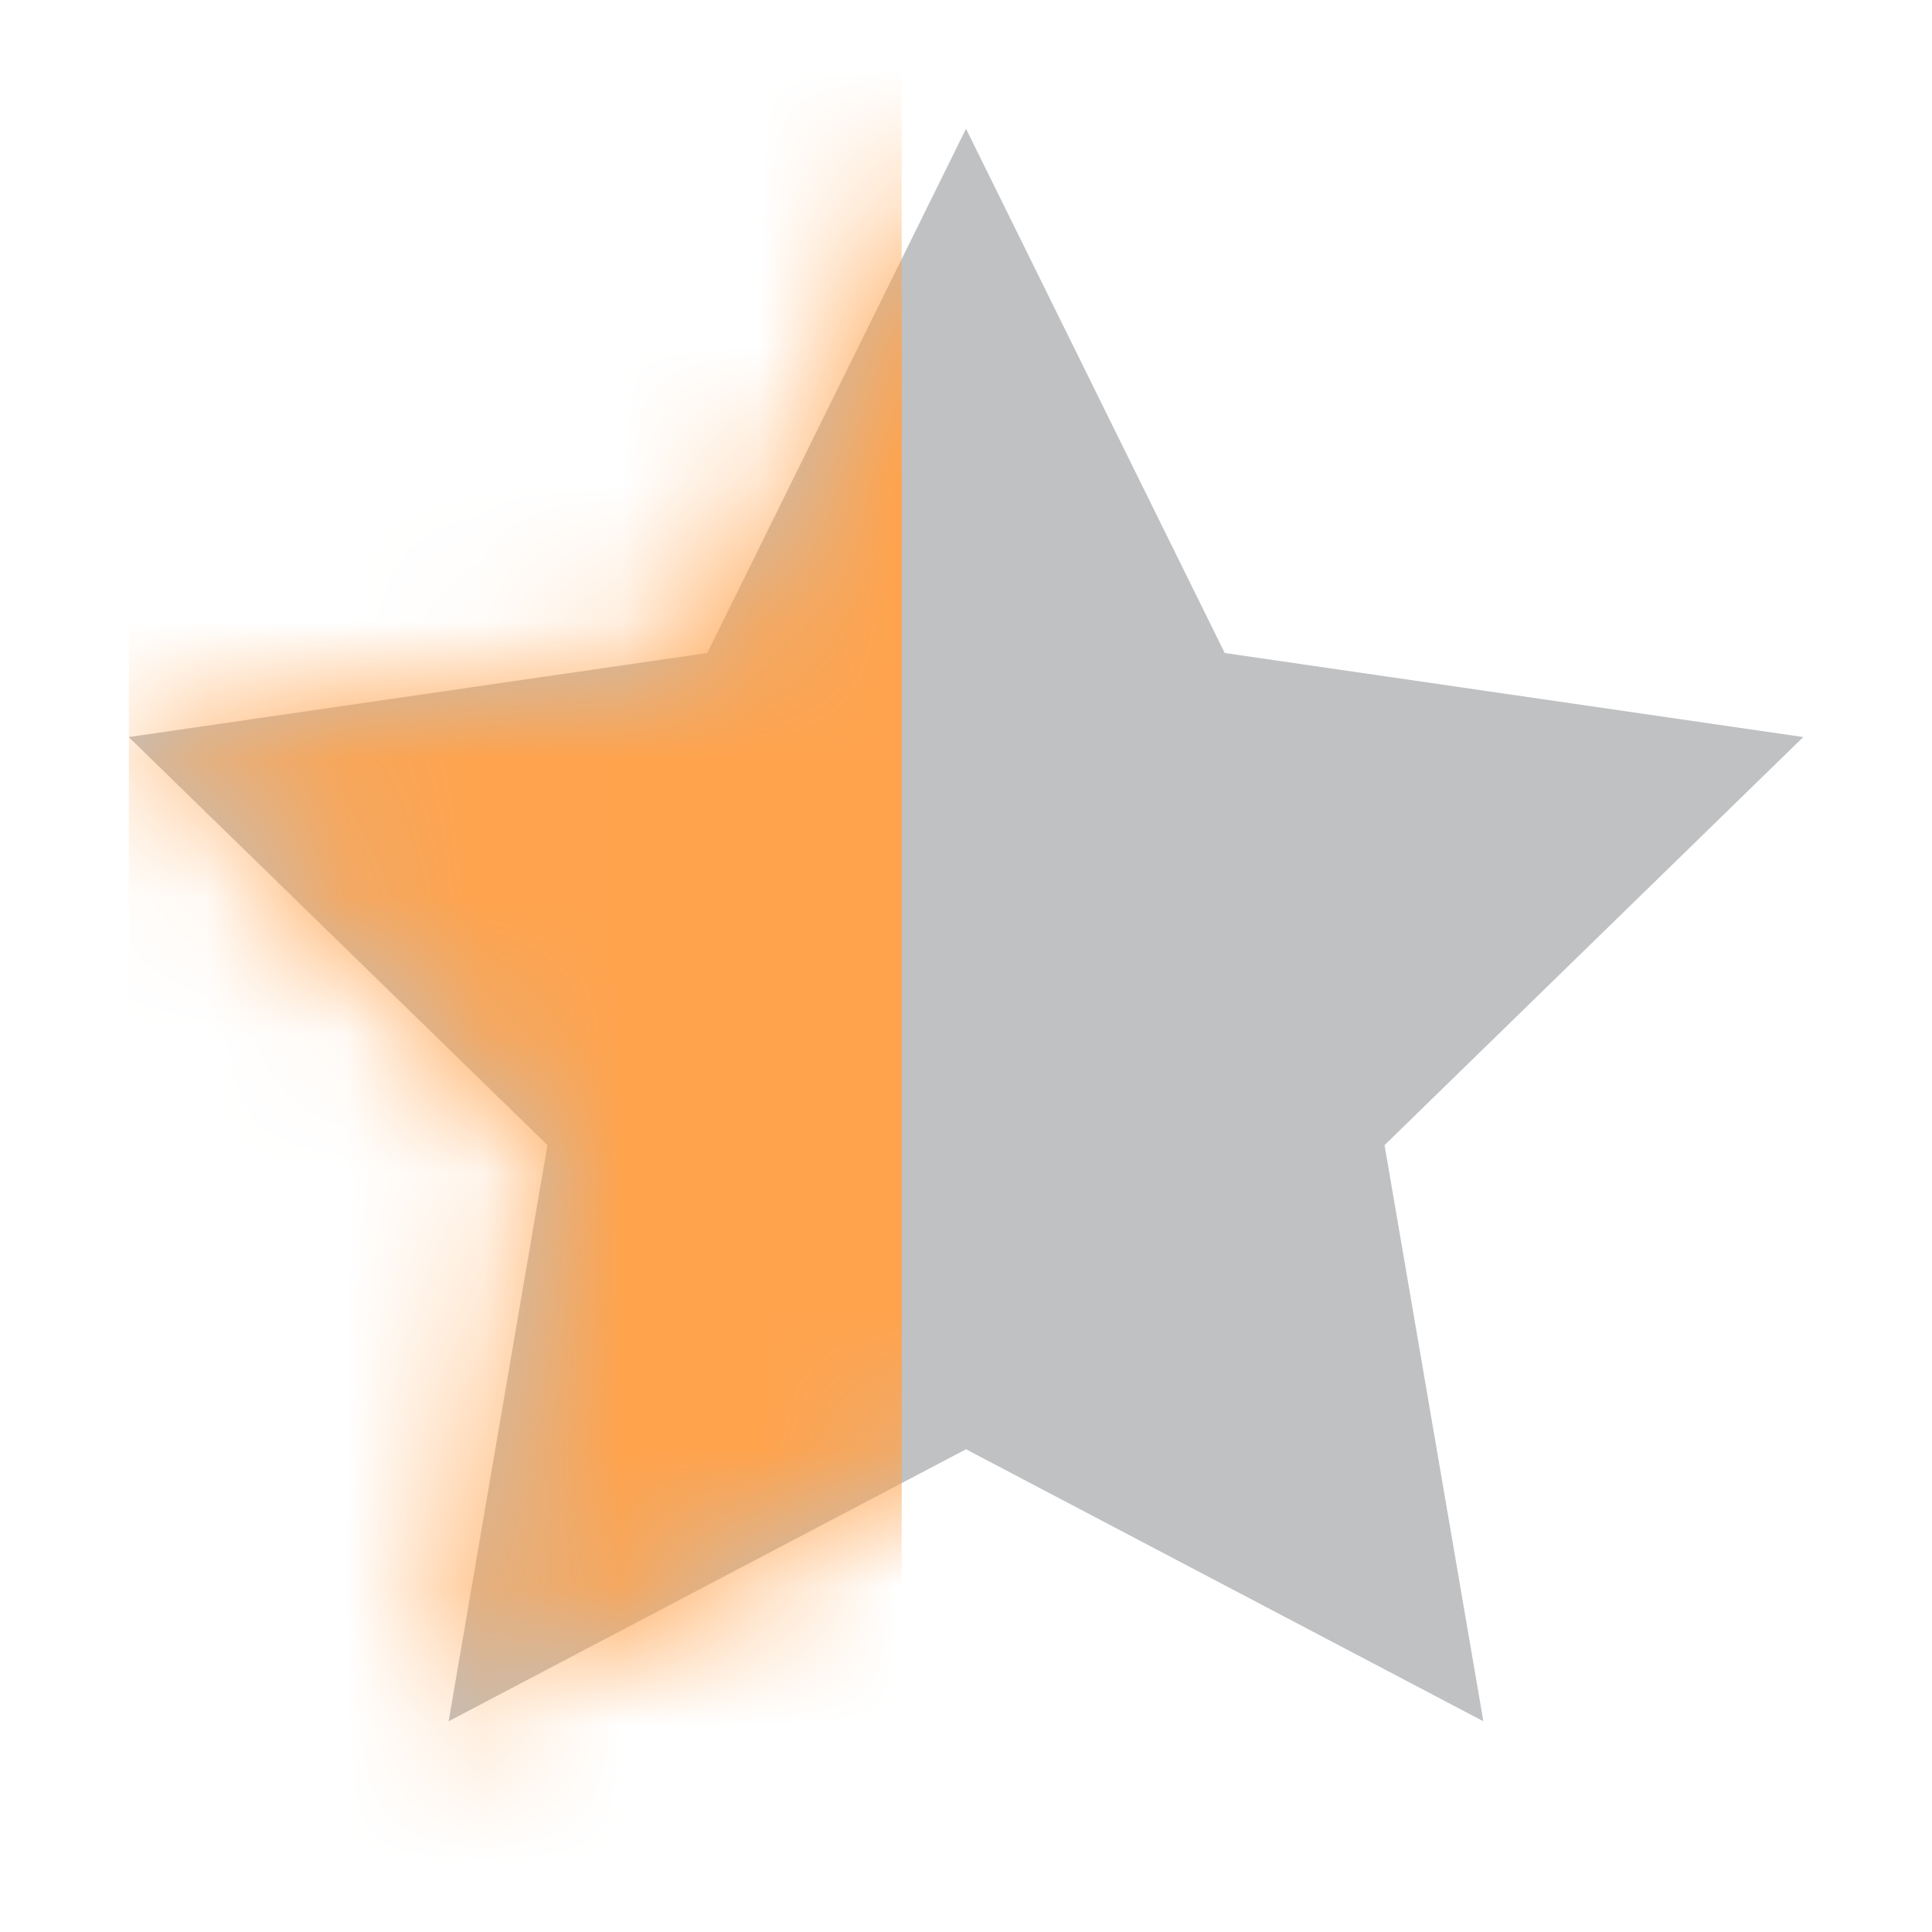 <svg width="14" height="14" viewBox="0 0 14 14" fill="none" xmlns="http://www.w3.org/2000/svg">
<path fill-rule="evenodd" clip-rule="evenodd" d="M7 10.502L3.251 12.473L3.967 8.298L0.933 5.341L5.125 4.732L7 0.933L8.875 4.732L13.067 5.341L10.033 8.298L10.749 12.473L7 10.502Z" fill="#282F36" fill-opacity="0.3"/>
<mask id="mask0" mask-type="alpha" maskUnits="userSpaceOnUse" x="0" y="0" width="14" height="13">
<path fill-rule="evenodd" clip-rule="evenodd" d="M7 10.502L3.251 12.473L3.967 8.298L0.933 5.341L5.125 4.732L7 0.933L8.875 4.732L13.067 5.341L10.033 8.298L10.749 12.473L7 10.502Z" fill="white"/>
</mask>
<g mask="url(#mask0)">
<rect x="0.934" width="5.6" height="14" fill="#FFA34D"/>
</g>
</svg>
